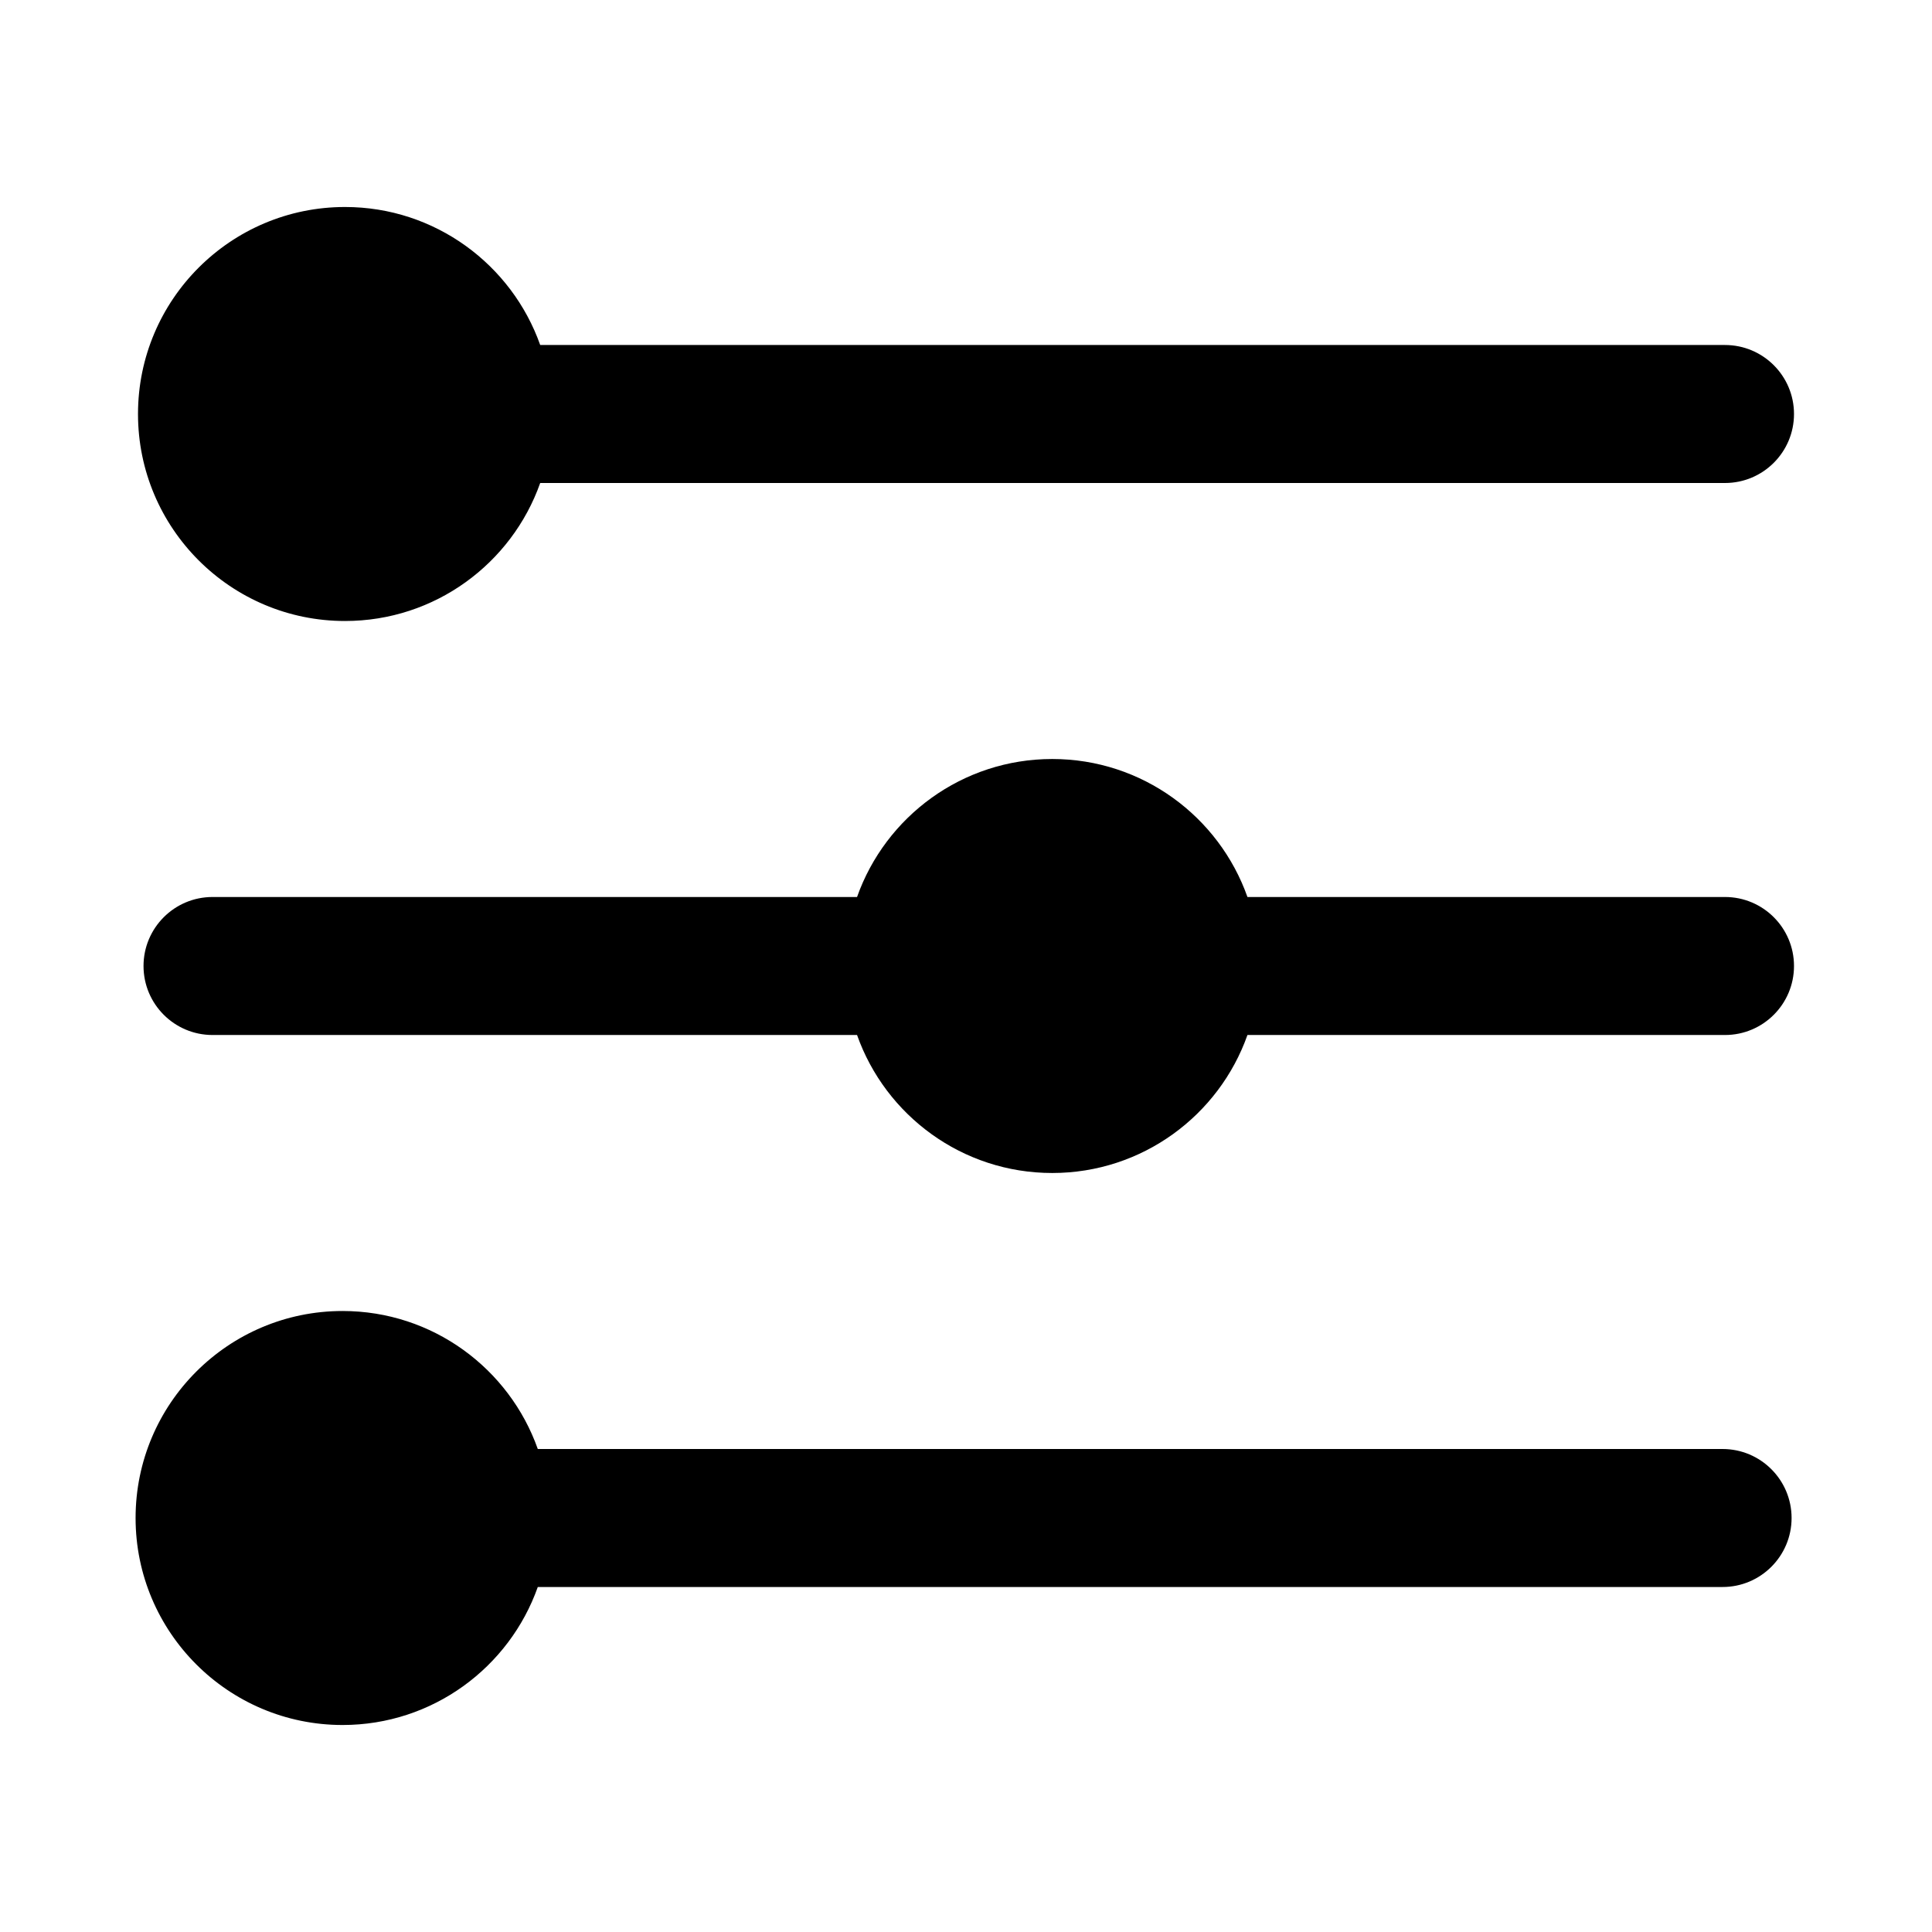 <svg xmlns="http://www.w3.org/2000/svg" fill-rule="evenodd" stroke-linejoin="round" stroke-miterlimit="2" clip-rule="evenodd" viewBox="0 0 28 28" id="preferences"><g transform="translate(-126 -378)"><path d="M133.794 401L150.965 401C151.517 401 151.965 400.552 151.965 400 151.965 399.448 151.517 399 150.965 399L133.794 399C133.382 397.835 132.27 397 130.965 397 129.309 397 127.965 398.344 127.965 400 127.965 401.656 129.309 403 130.965 403 132.27 403 133.382 402.165 133.794 401zM138.421 391L129.08 391C128.528 391 128.08 391.448 128.08 392 128.08 392.552 128.528 393 129.08 393L138.421 393C138.833 394.165 139.945 395 141.25 395 142.555 395 143.667 394.165 144.079 393L151 393C151.552 393 152 392.552 152 392 152 391.448 151.552 391 151 391L144.079 391C143.667 389.835 142.555 389 141.25 389 139.945 389 138.833 389.835 138.421 391zM133.829 385L151 385C151.552 385 152 384.552 152 384 152 383.448 151.552 383 151 383L133.829 383C133.417 381.835 132.305 381 131 381 129.344 381 128 382.344 128 384 128 385.656 129.344 387 131 387 132.305 387 133.417 386.165 133.829 385z"></path></g></svg>